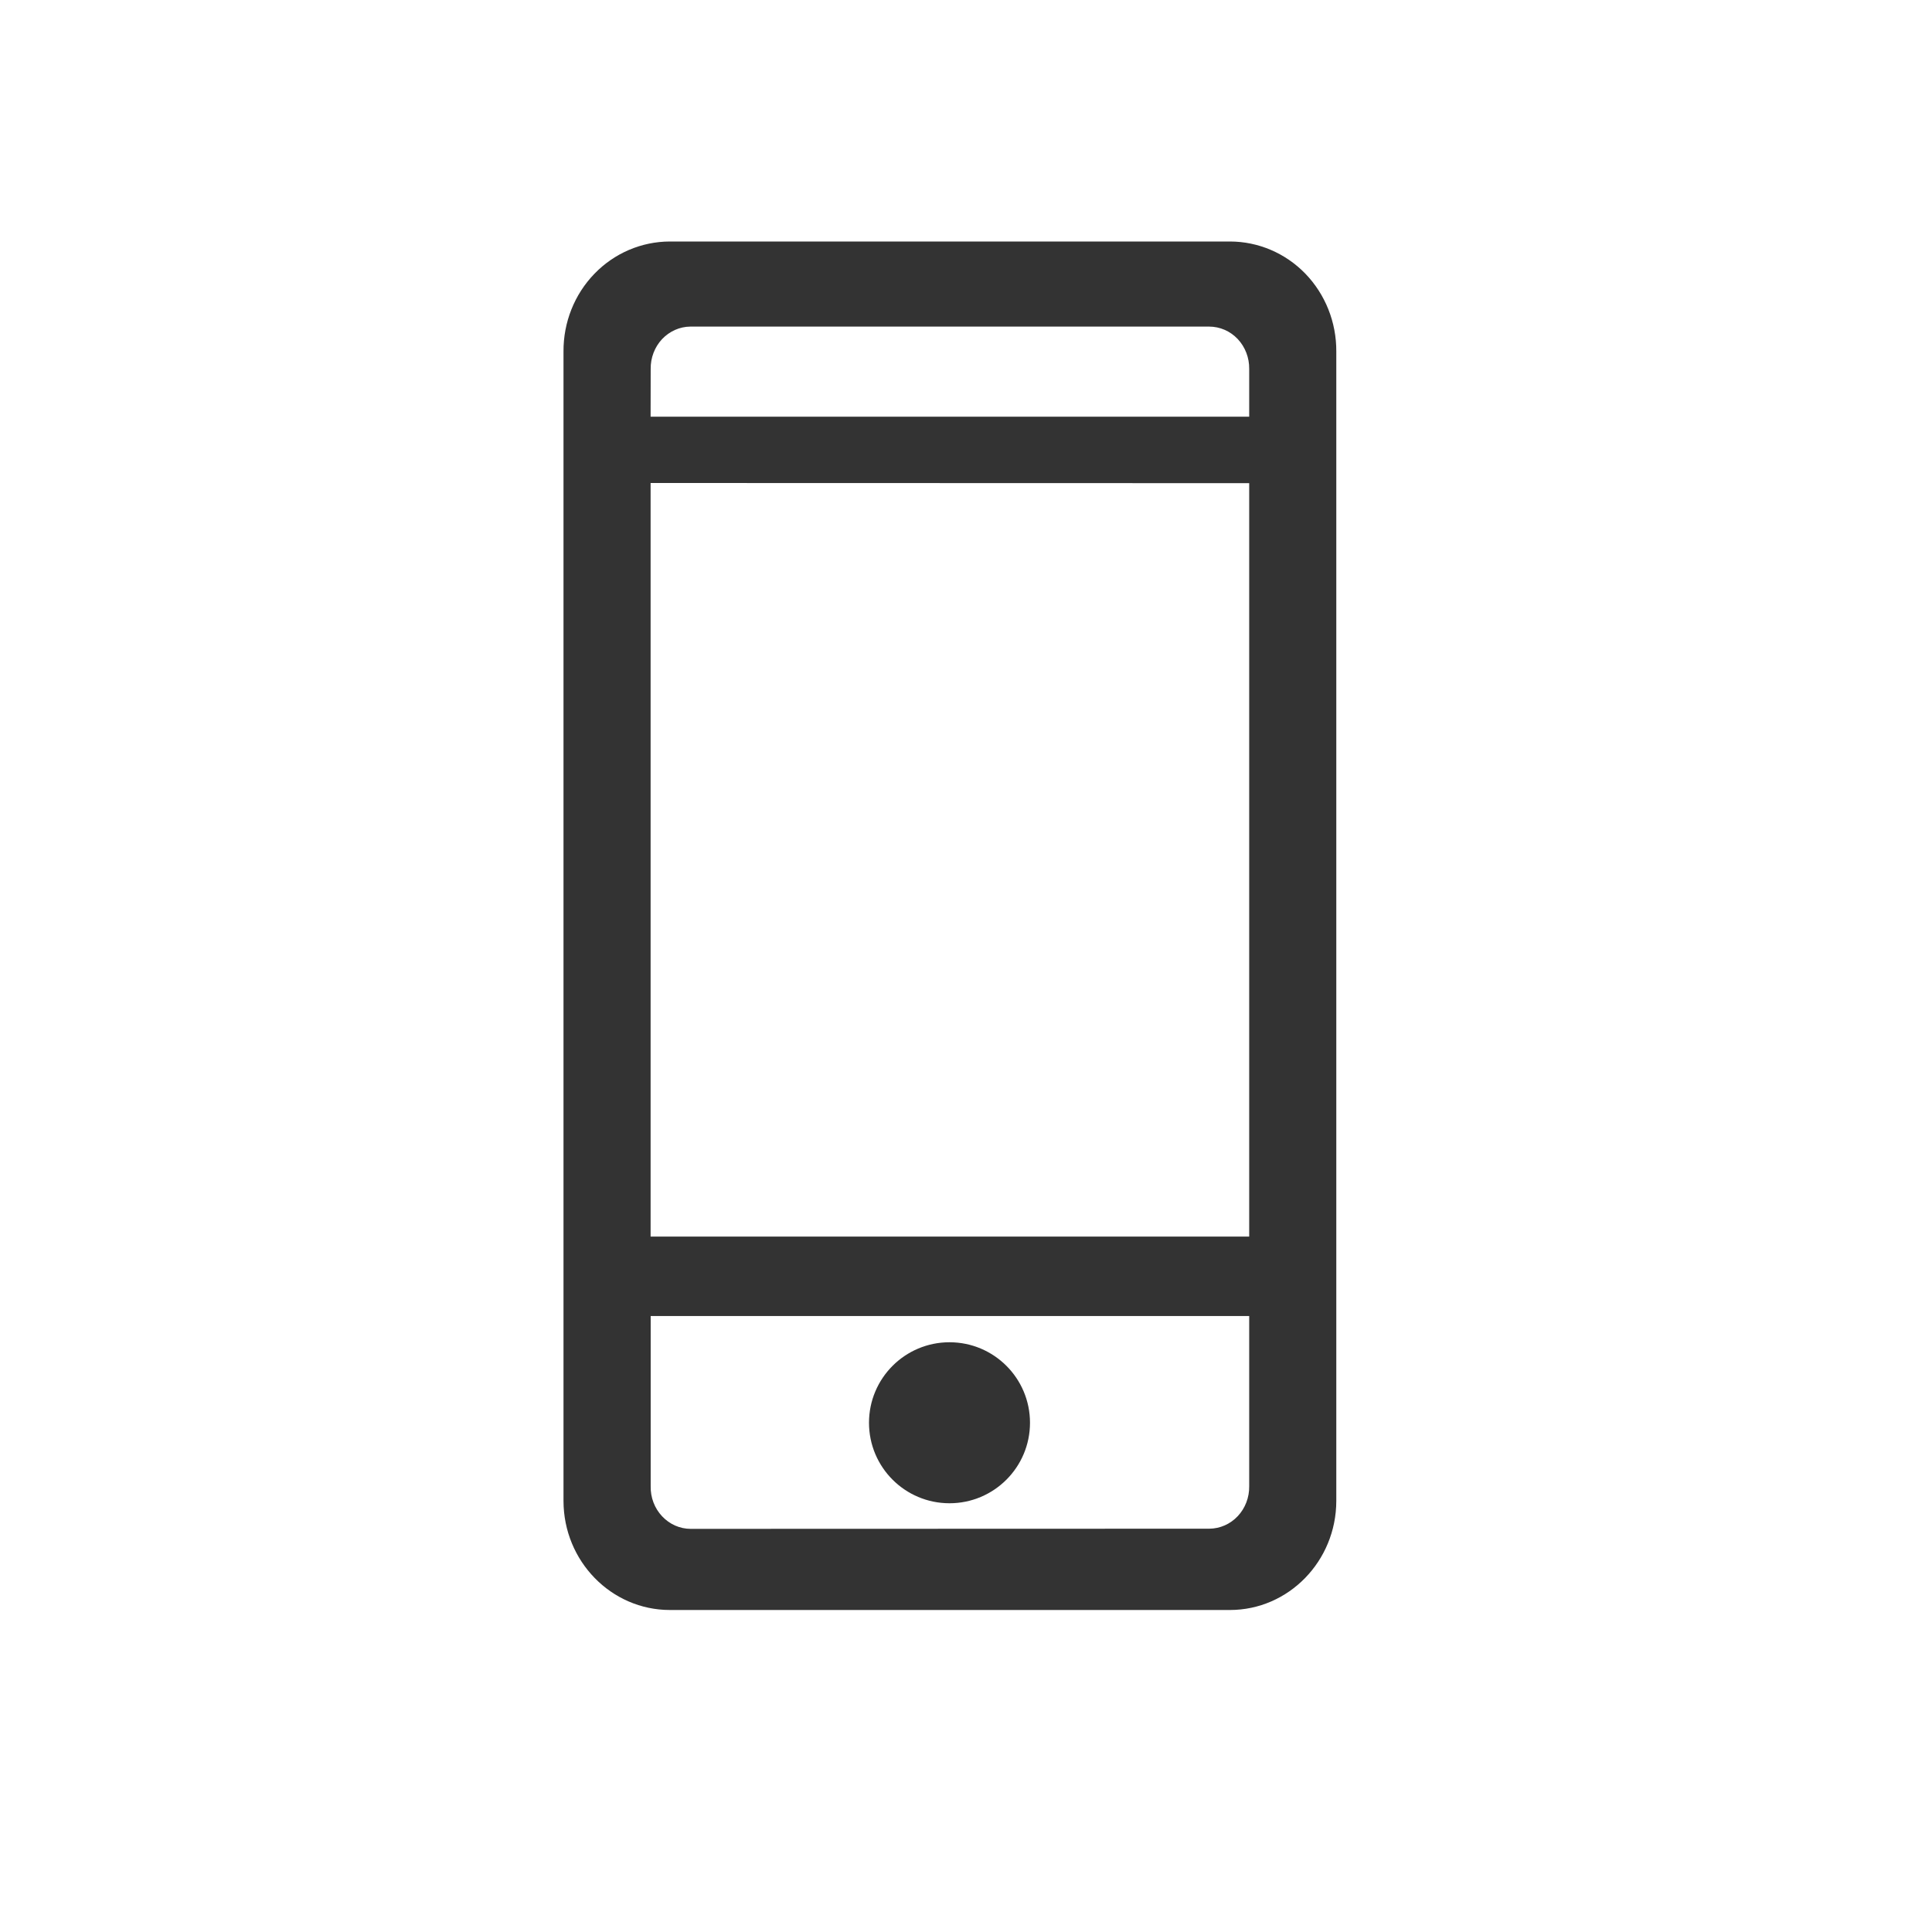 <?xml version="1.0" encoding="UTF-8"?>
<svg width="24px" height="24px" viewBox="0 0 24 24" version="1.1" xmlns="http://www.w3.org/2000/svg" xmlns:xlink="http://www.w3.org/1999/xlink">
    <!-- Generator: Sketch 52.6 (67491) - http://www.bohemiancoding.com/sketch -->
    <title>Rectangle 24</title>
    <desc>Created with Sketch.</desc>
    <g id="Page-1" stroke="none" stroke-width="1" fill="none" fill-rule="evenodd">
        <g id="user-menu-cases" transform="translate(-588, -447)">
            <g id="Group-3" transform="translate(574, 200)">
                <g id="Group-4-Copy">
                    <g id="user-menu-missed-hover">
                        <g id="user-menu-hover" transform="translate(6, 14)">
                            <g id="icon-contact" transform="translate(8, 233)">
                                <polygon id="Rectangle-24" fill="#D8D8D8" opacity="0" points="0 0 24 0 24 24 0 24"></polygon>
                                <g id="contact" transform="translate(7, 3)" fill="#333333" fill-rule="nonzero">
                                    <path d="M8.278,0 L1.32,0 C0.968,0.001 0.631,0.145 0.384,0.401 C0.136,0.657 -0.002,1.004 2.32518506e-05,1.366 L2.32518506e-05,15.645 C0.001,16.393 0.593,17 1.322,17 L8.278,17 C9.007,17 9.599,16.393 9.6,15.645 L9.6,1.366 C9.602,1.004 9.464,0.657 9.216,0.4 C8.968,0.144 8.63,-6.34617265e-06 8.278,0 Z M8.019,1.057 C8.153,1.057 8.281,1.112 8.375,1.211 C8.468,1.31 8.52,1.444 8.518,1.583 L8.518,2.176 L1.082,2.176 L1.083,1.583 C1.081,1.445 1.132,1.312 1.224,1.213 C1.317,1.115 1.443,1.058 1.576,1.057 L8.019,1.057 Z M8.518,3.002 L8.518,12.361 L1.082,12.361 L1.082,3 L8.518,3.002 Z M1.579,15.992 C1.446,15.992 1.318,15.935 1.225,15.836 C1.131,15.736 1.08,15.602 1.083,15.463 L1.083,13.348 L8.518,13.348 L8.518,15.463 C8.52,15.601 8.469,15.735 8.376,15.834 C8.283,15.933 8.156,15.989 8.023,15.99 L1.579,15.992 Z" id="Shape"></path>
                                    <circle id="Oval" cx="4.795" cy="14.674" r="1"></circle>
                                </g>
                            </g>
                        </g>
                    </g>
                </g>
            </g>
        </g>
    </g>
</svg>